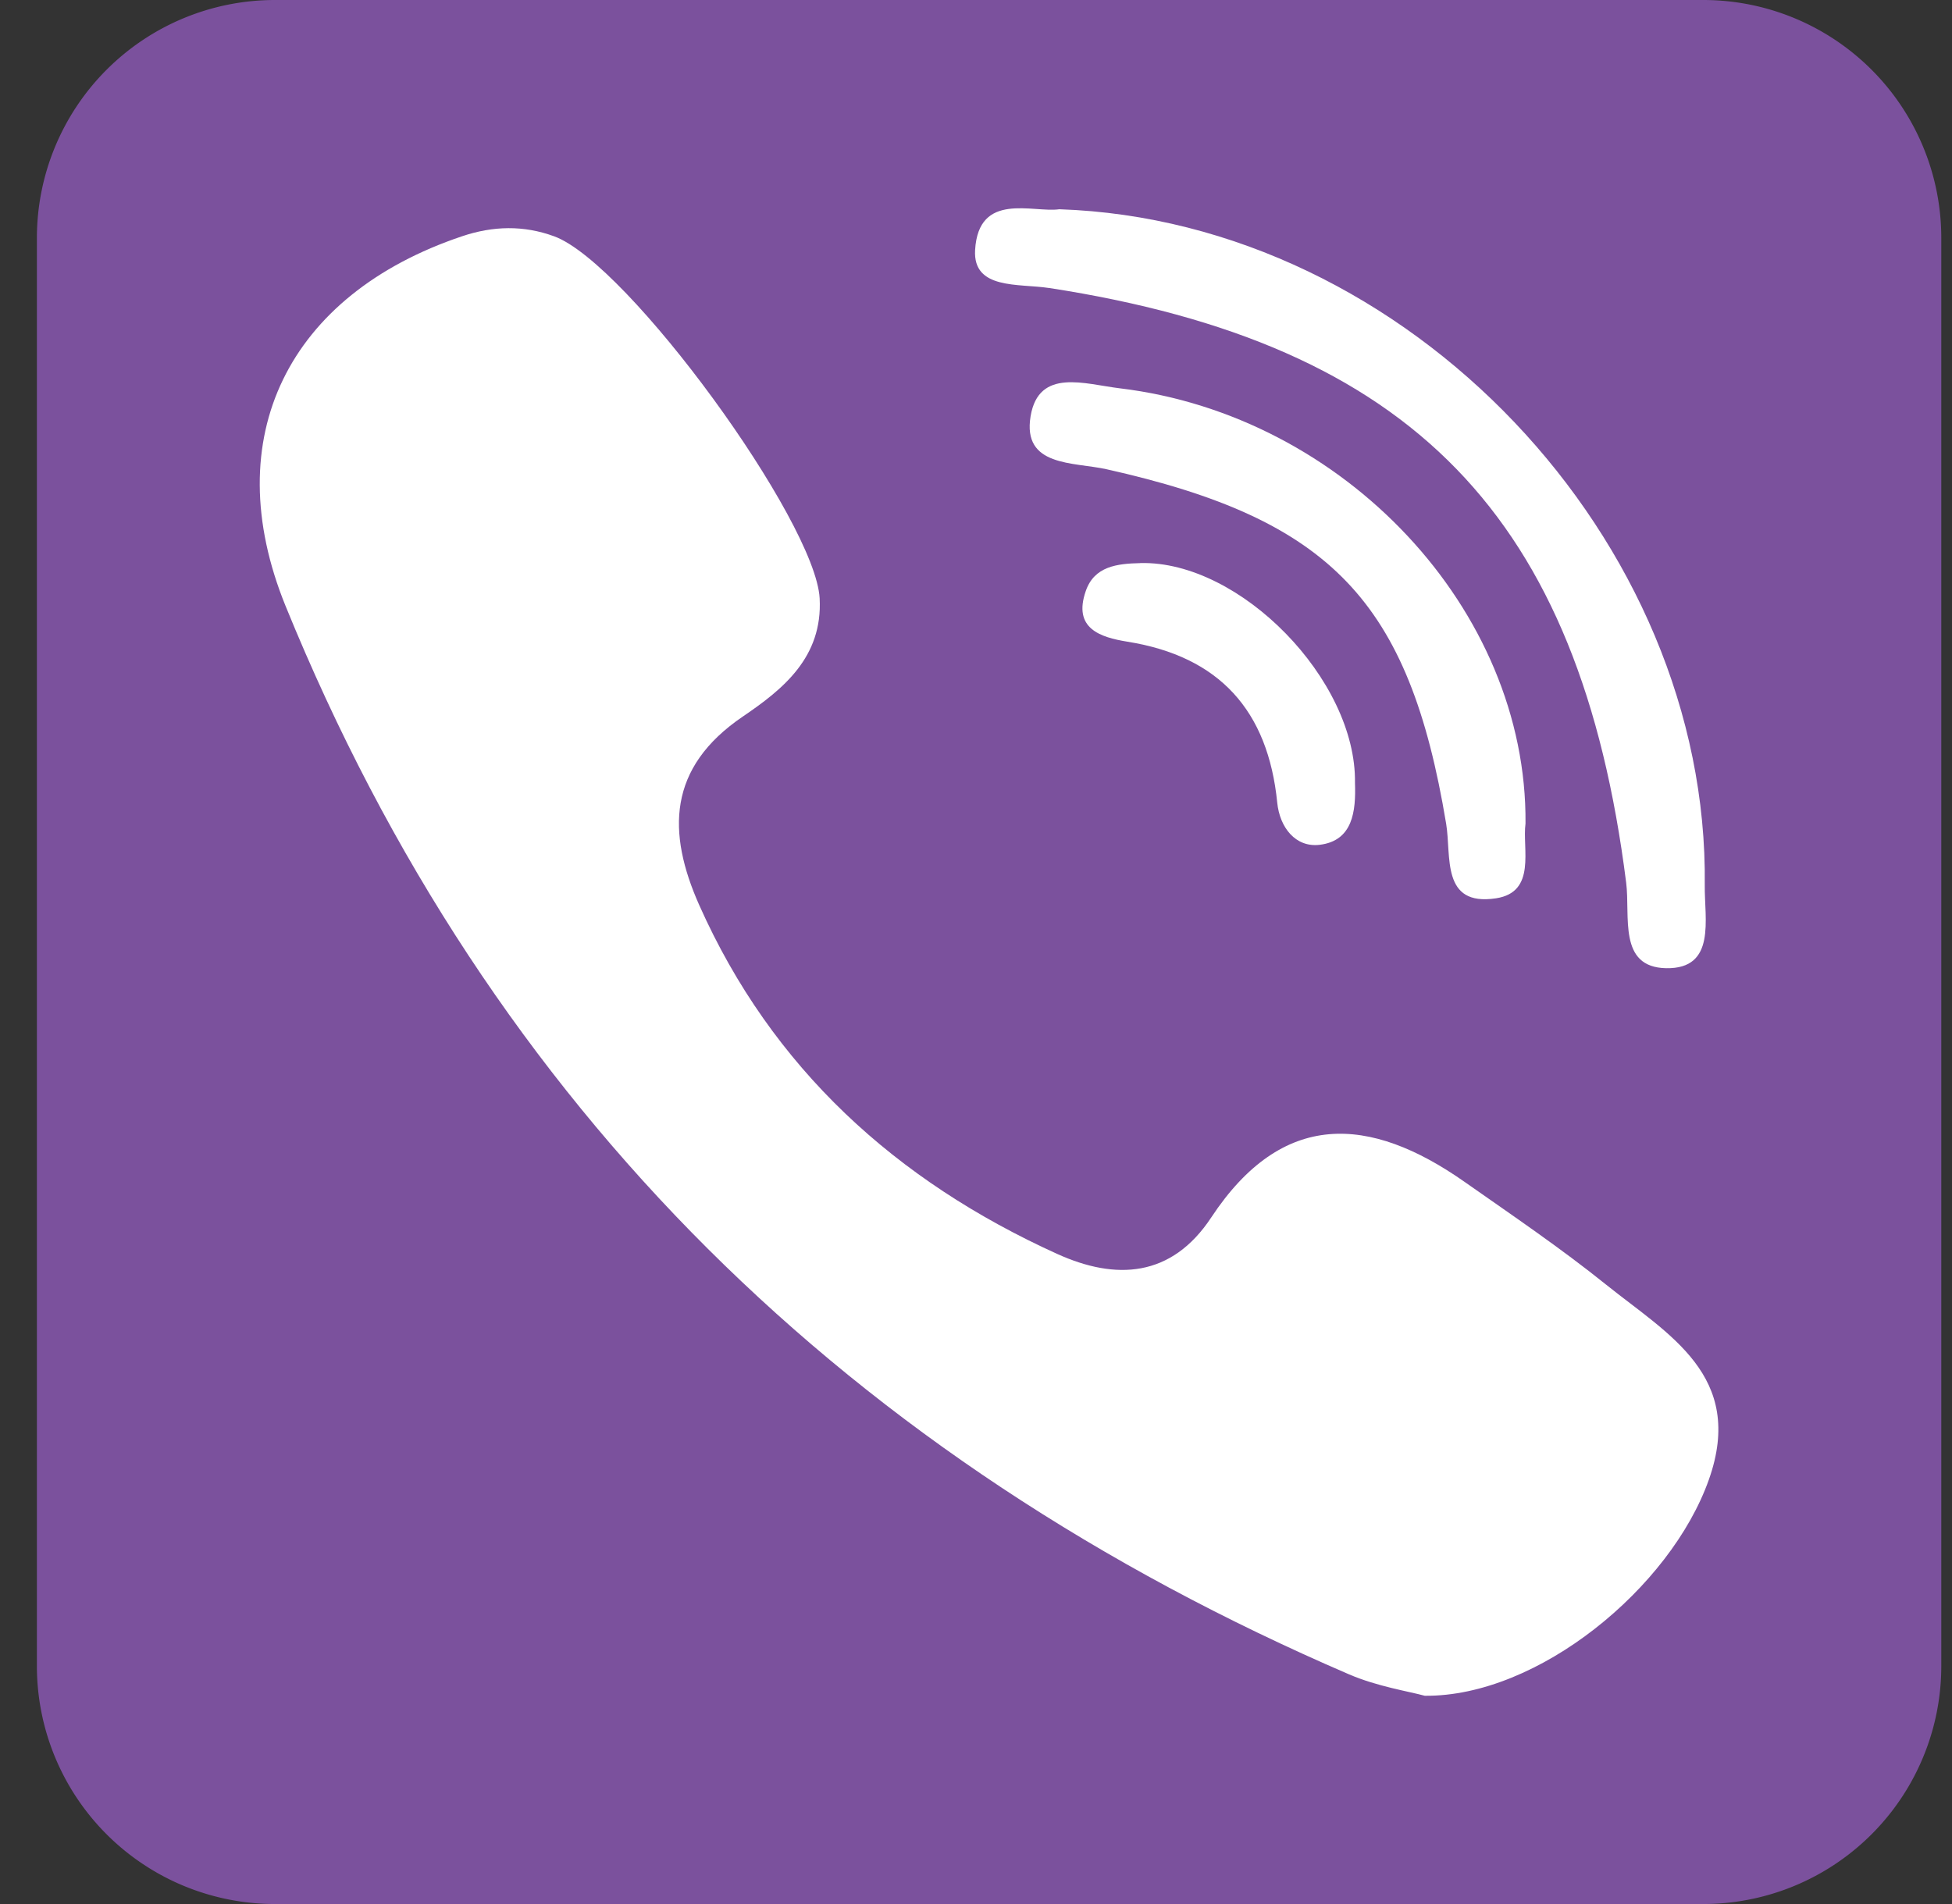 <svg width="41" height="40" viewBox="0 0 41 40" xmlns="http://www.w3.org/2000/svg"><rect x="0" y="0" width="41" height="40" fill="#333333" stroke="none"/><g fill="none"><path d="M35.775 0h-30a5 5 0 0 0-5 5v30a5 5 0 0 0 5 5h30a5 5 0 0 0 5-5V5a5 5 0 0 0-5-5z" fill="#7B519D"/><path fill-rule="evenodd" clip-rule="evenodd" d="M33.736 26.989c-.953-.767-1.971-1.456-2.974-2.16-1.999-1.404-3.827-1.513-5.32.746-.837 1.269-2.01 1.324-3.236.768-3.38-1.533-5.99-3.895-7.52-7.33-.676-1.52-.667-2.884.915-3.959.838-.569 1.682-1.241 1.615-2.484-.088-1.62-4.022-7.034-5.575-7.605-.643-.236-1.283-.221-1.937-.001-3.642 1.225-5.15 4.22-3.706 7.767 4.31 10.581 11.896 17.947 22.337 22.444.595.256 1.257.358 1.591.45 2.378.024 5.162-2.267 5.967-4.54.774-2.186-.862-3.054-2.157-4.096zM22.03 6.049c7.633 1.175 11.154 4.804 12.126 12.493.09.71-.175 1.778.838 1.798 1.06.02.804-1.032.813-1.743.09-7.241-6.224-13.954-13.557-14.201-.553.08-1.697-.382-1.769.858-.047.836.916.699 1.549.796z" fill="#fff"/><path fill-rule="evenodd" clip-rule="evenodd" d="M23.522 8.158c-.734-.088-1.703-.434-1.875.584-.179 1.07.901.961 1.595 1.116 4.715 1.054 6.357 2.77 7.133 7.447.113.681-.112 1.743 1.047 1.567.858-.131.548-1.04.62-1.572.038-4.49-3.81-8.576-8.52-9.142z" fill="#fff"/><path fill-rule="evenodd" clip-rule="evenodd" d="M23.955 11.83c-.49.011-.97.064-1.15.588-.271.783.298.97.877 1.063 1.934.31 2.952 1.45 3.145 3.38.052.523.385.947.89.887.7-.084.764-.707.743-1.3.034-2.166-2.415-4.67-4.505-4.619z" fill="#fff"/></g></svg>